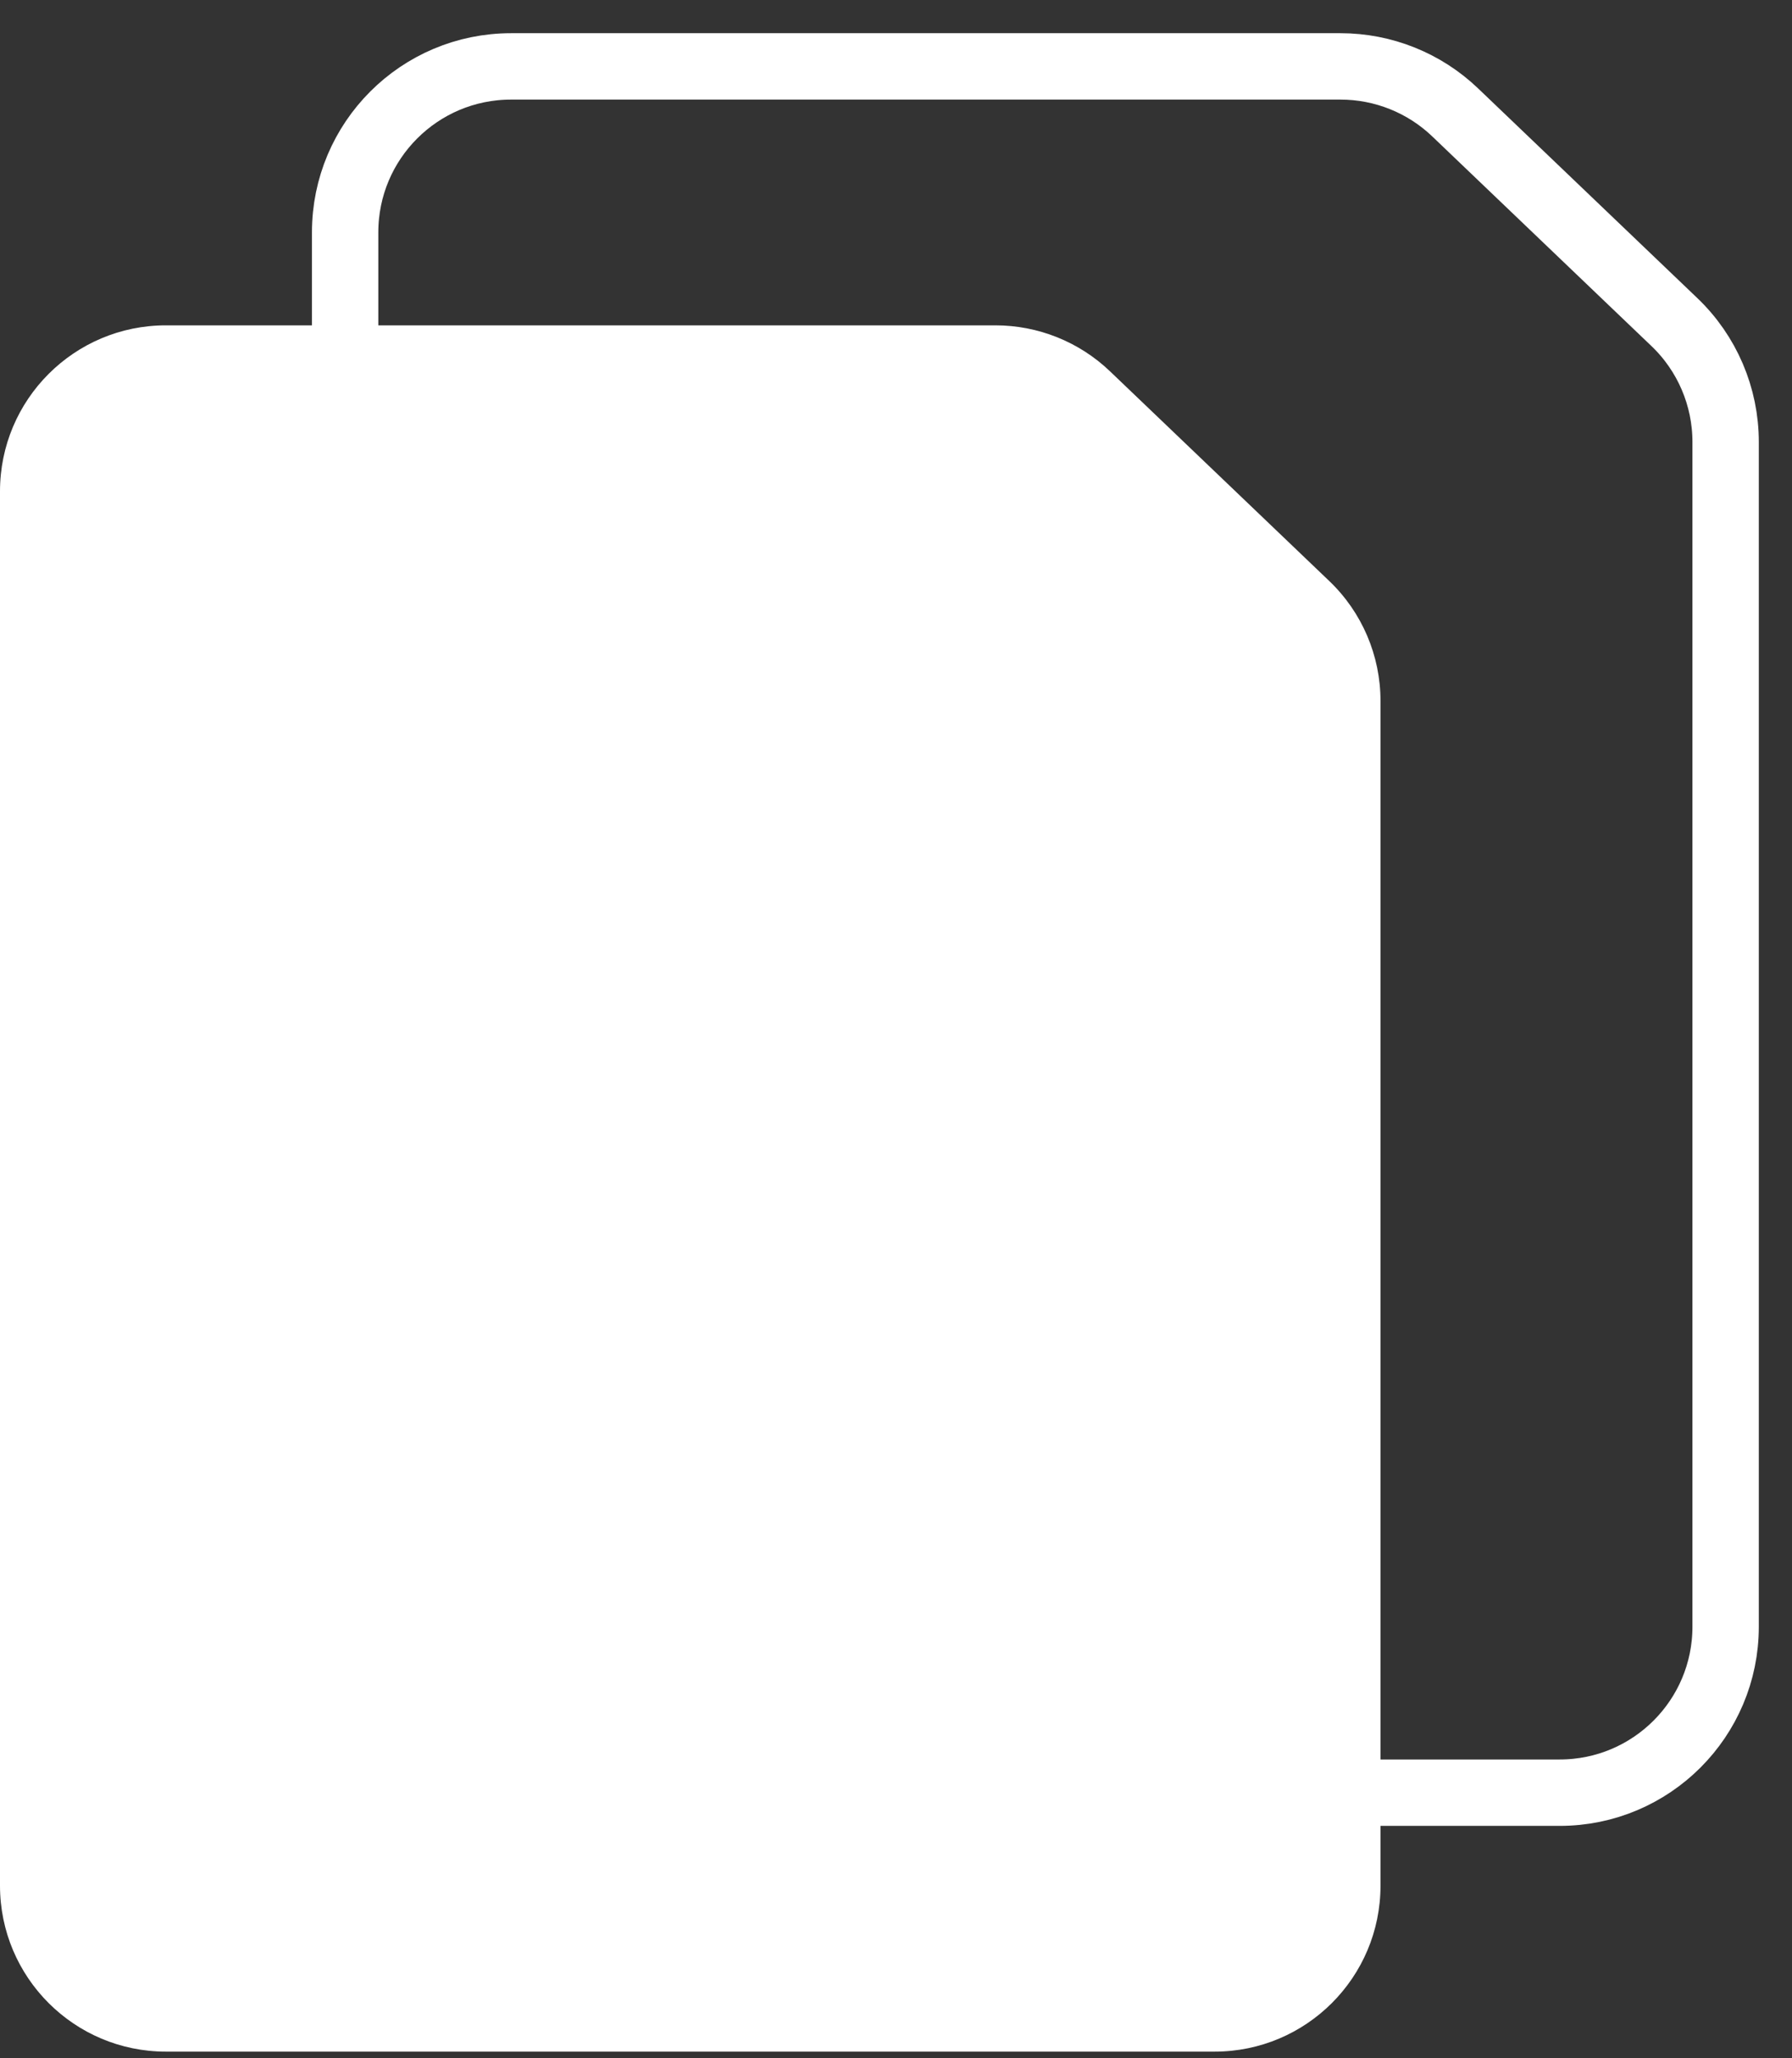 <svg width="27" height="31" viewBox="0 0 27 31" fill="none" xmlns="http://www.w3.org/2000/svg">
<rect x="0" y="0" width="27" height="31" fill="#333333" stroke="none"/>
<path d="M5.2 24.5V3.5C5.2 2.119 6.319 1 7.7 1H20.197C20.841 1 21.46 1.248 21.925 1.693L25.227 4.85C25.721 5.321 26 5.974 26 6.657V24.5C26 25.881 24.881 27 23.5 27H7.7C6.319 27 5.2 25.881 5.2 24.5Z" stroke="white"/>
<path d="M0 28.4V7.4C0 6.019 1.119 4.9 2.5 4.9H14.997C15.641 4.9 16.26 5.148 16.725 5.593L20.027 8.75C20.521 9.221 20.8 9.874 20.8 10.557V28.4C20.8 29.781 19.681 30.9 18.3 30.9H2.5C1.119 30.9 0 29.781 0 28.4Z" fill="white"/>
</svg>
